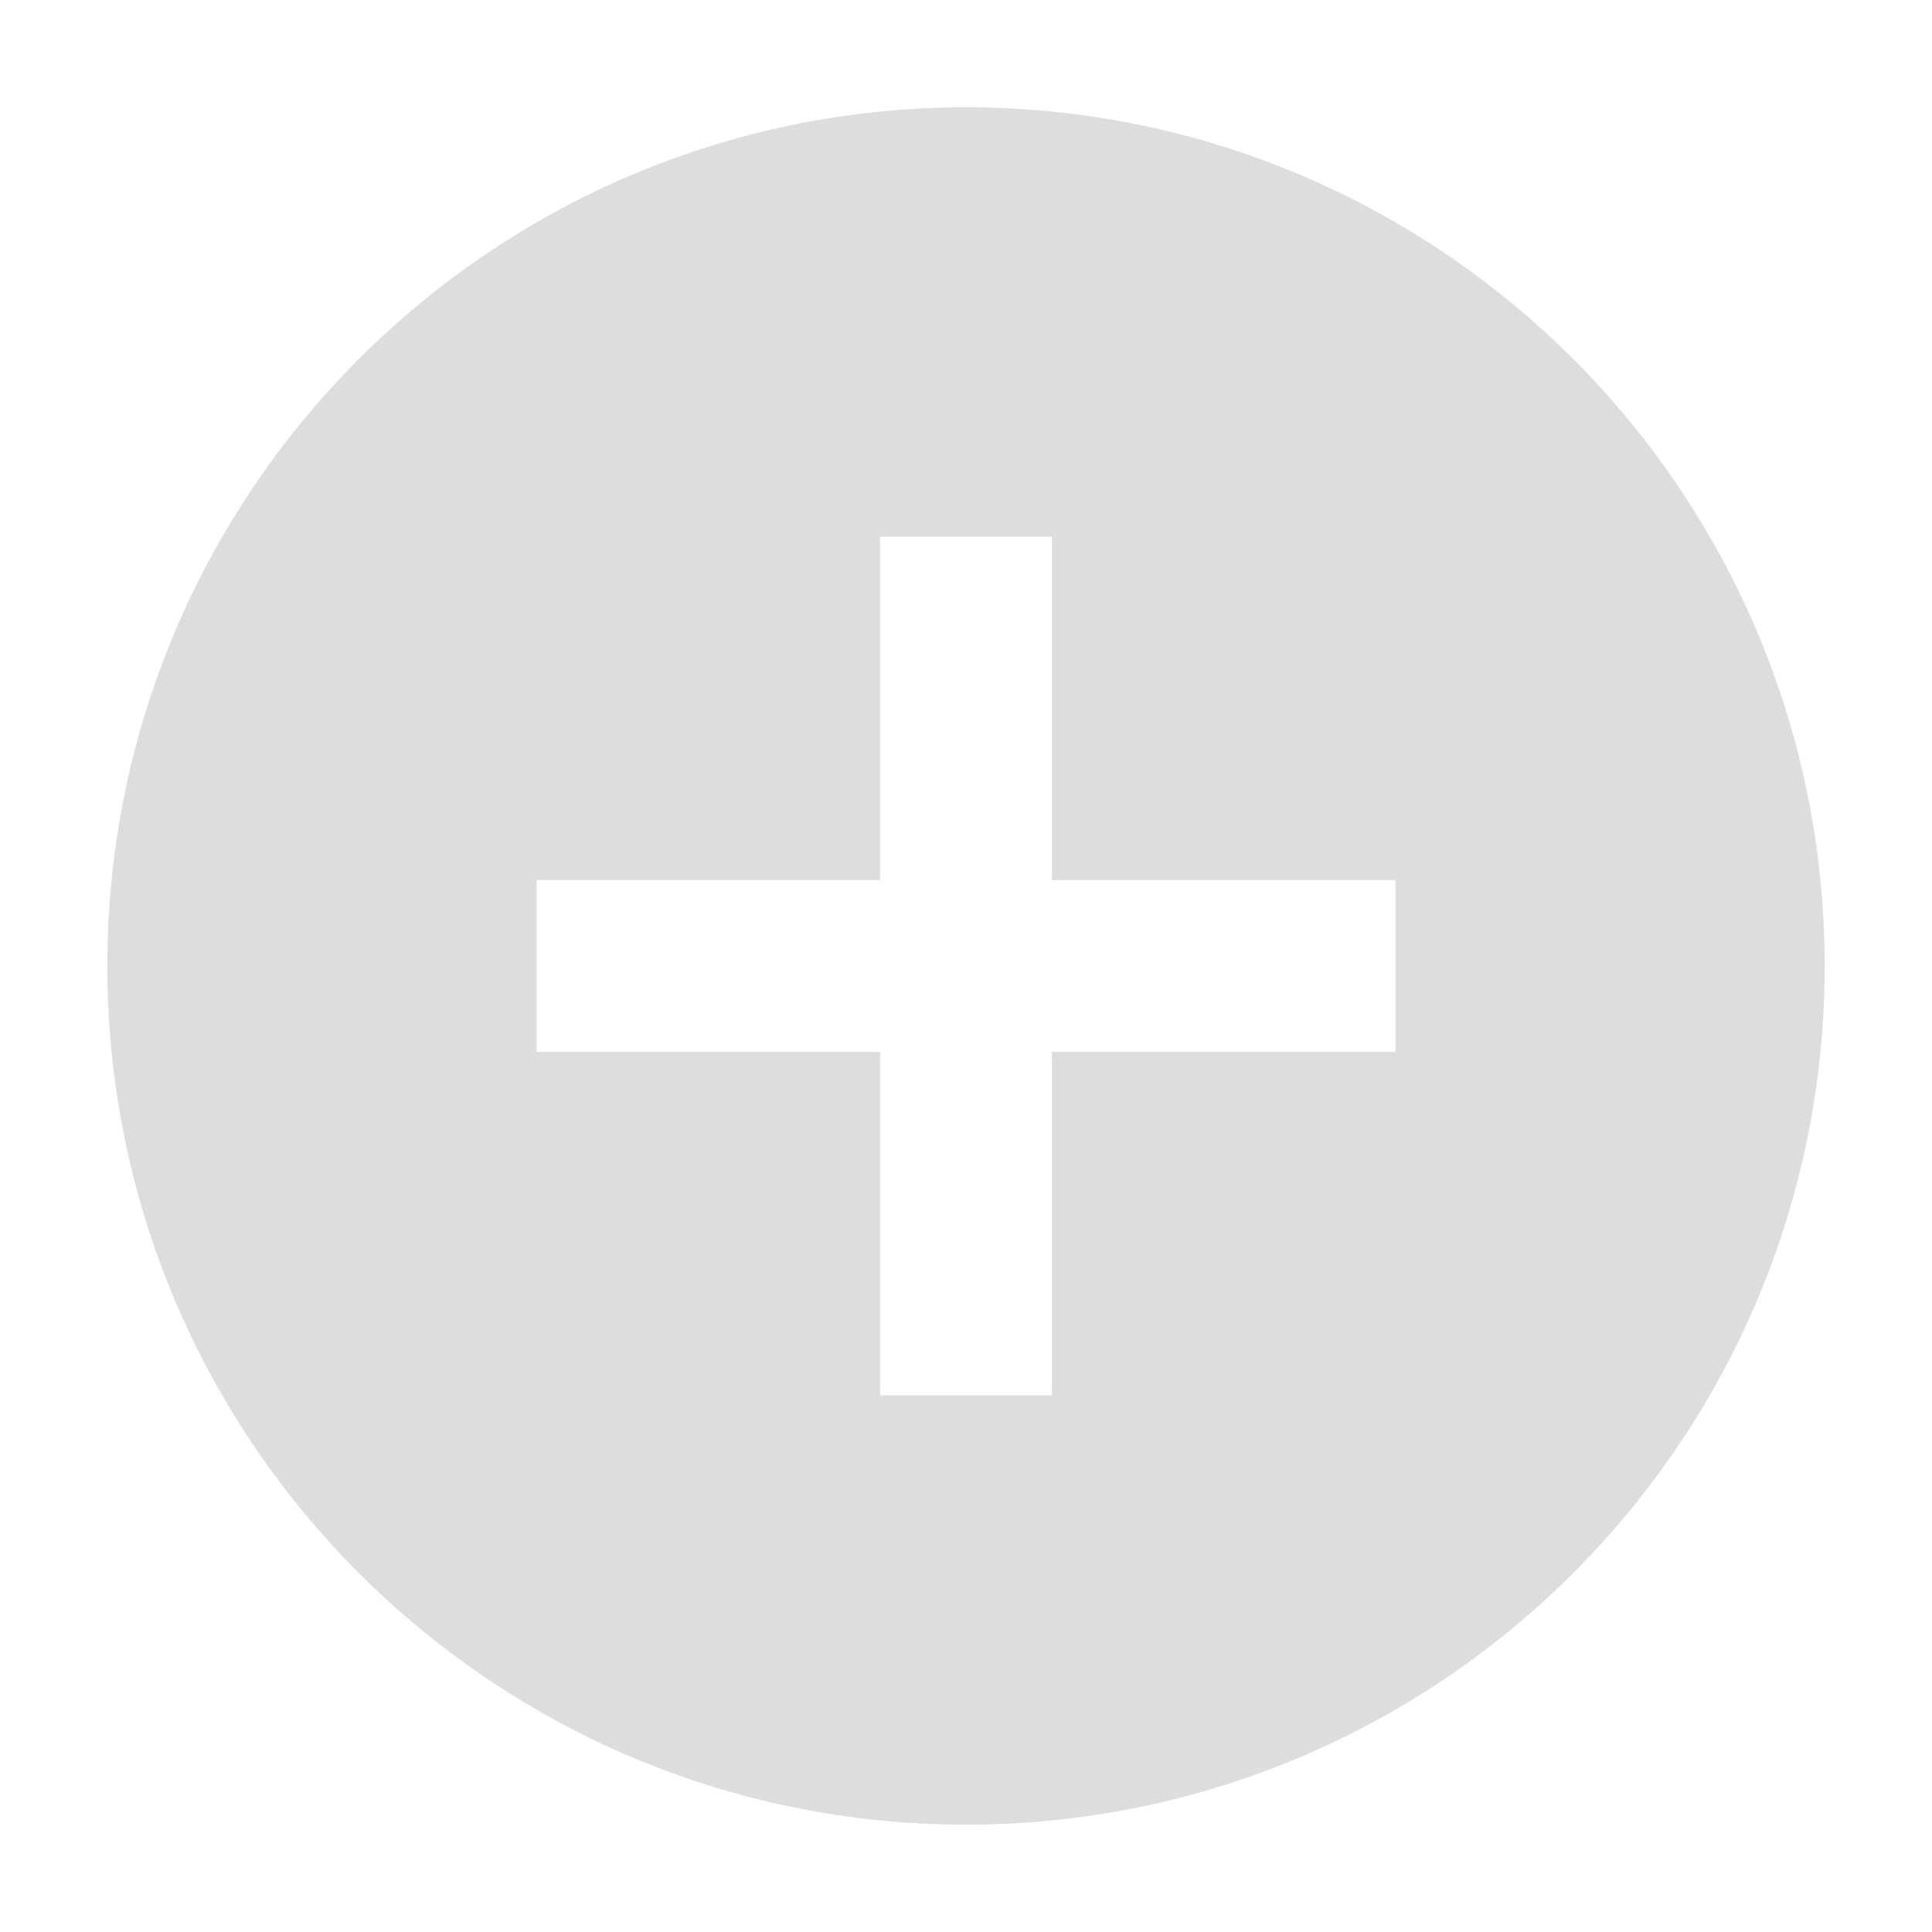 <svg xmlns="http://www.w3.org/2000/svg" width="18" height="18" fill="#ddd">
	<path d="M9,1C4.584,1,1,4.584,1,9c0,4.417,3.584,8,8,8c4.417,0,8-3.583,8-8C17,4.584,13.417,1,9,1z M13,9.8H9.8V13
	H8.2V9.8H5V8.2h3.2V5h1.6v3.2H13V9.8z"/>
</svg>